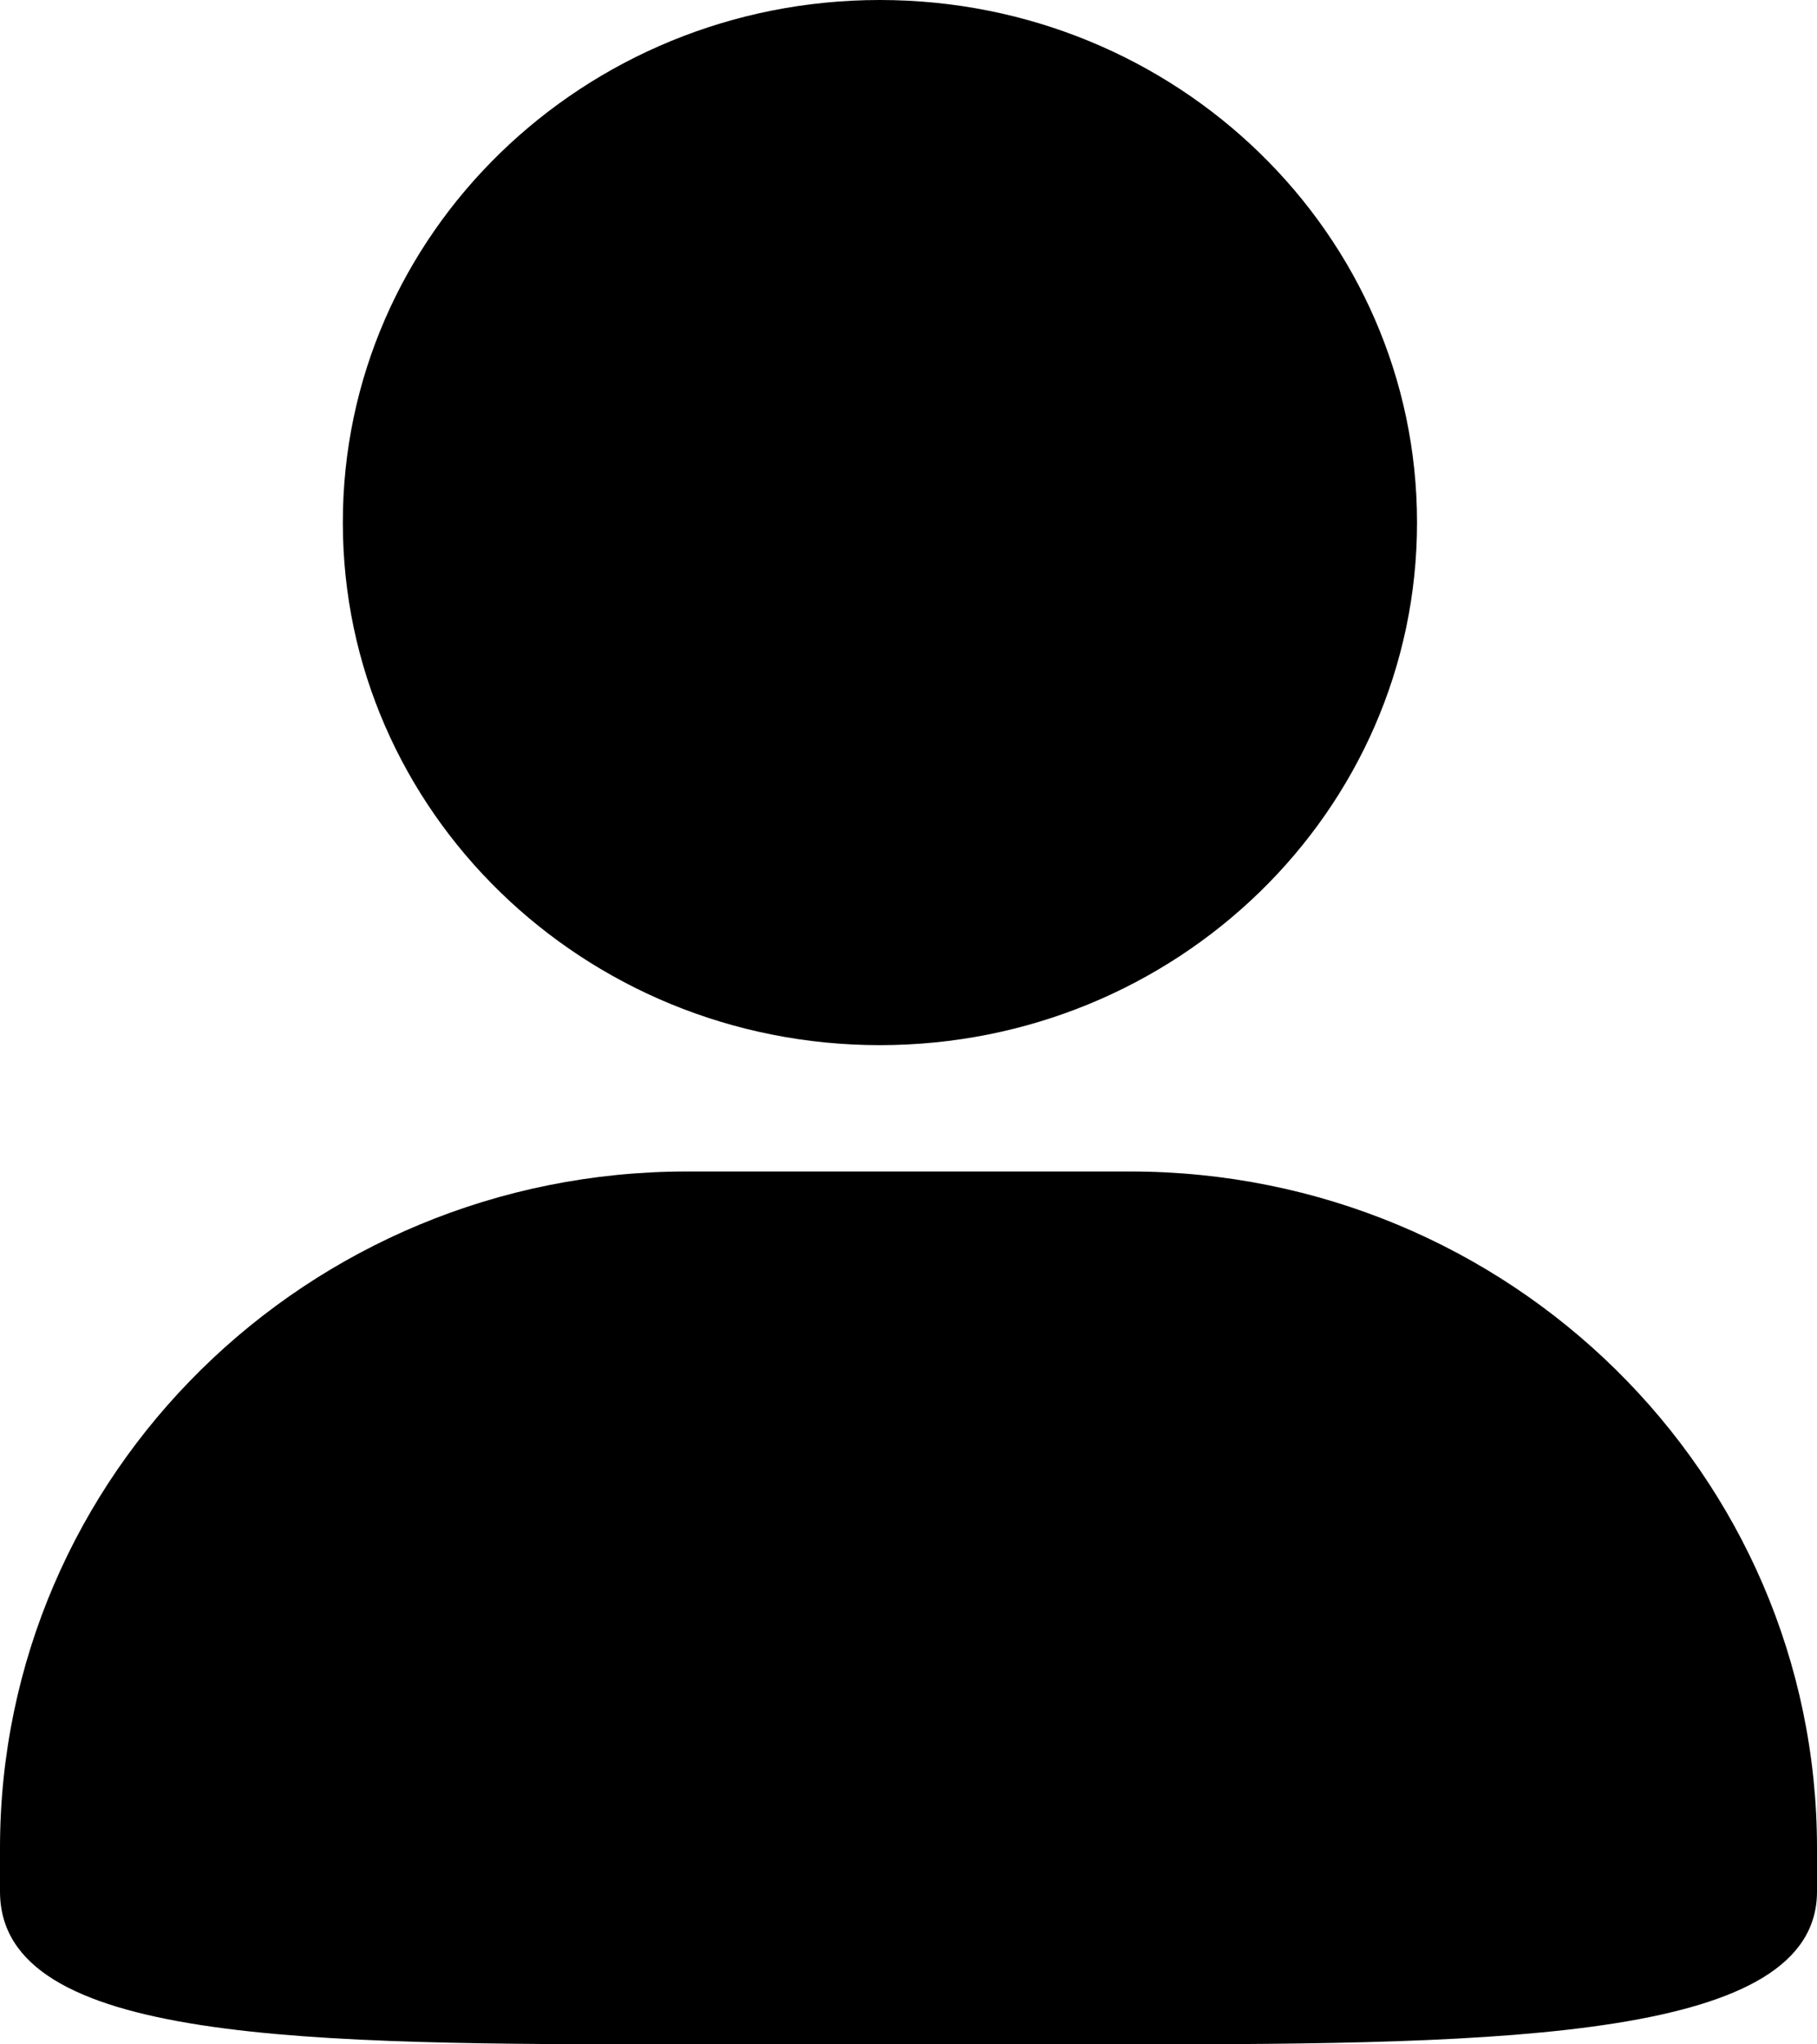 <?xml version="1.0" encoding="UTF-8"?>
<svg width="160px" height="180px" viewBox="0 0 160 180" version="1.1" xmlns="http://www.w3.org/2000/svg" xmlns:xlink="http://www.w3.org/1999/xlink">
    <!-- Generator: Sketch 59.1 (86144) - https://sketch.com -->
    <title>昵称</title>
    <desc>Created with Sketch.</desc>
    <g id="页面-1" stroke="none" stroke-width="1" fill="none" fill-rule="evenodd">
        <g id="切图" transform="translate(-30, -55)" fill="#000000" fill-rule="nonzero">
            <g id="黑白" transform="translate(30, 55)">
                <path d="M77.478,0 C103.627,0 124.78,20.612 124.78,46.011 C124.78,71.411 103.601,92.022 77.478,92.022 C51.367,92.022 30.189,71.411 30.189,46.011 C30.176,20.612 51.367,0 77.478,0 Z M60.489,103.146 L99.511,103.146 C132.921,103.146 160,129.812 160,162.715 L160,166.539 C160,179.512 132.921,180 99.511,180 L60.489,180 C27.092,180 0,179.974 0,166.539 L0,162.715 C0,129.812 27.066,103.146 60.489,103.146 Z" id="昵称"></path>
            </g>
        </g>
    </g>
</svg>